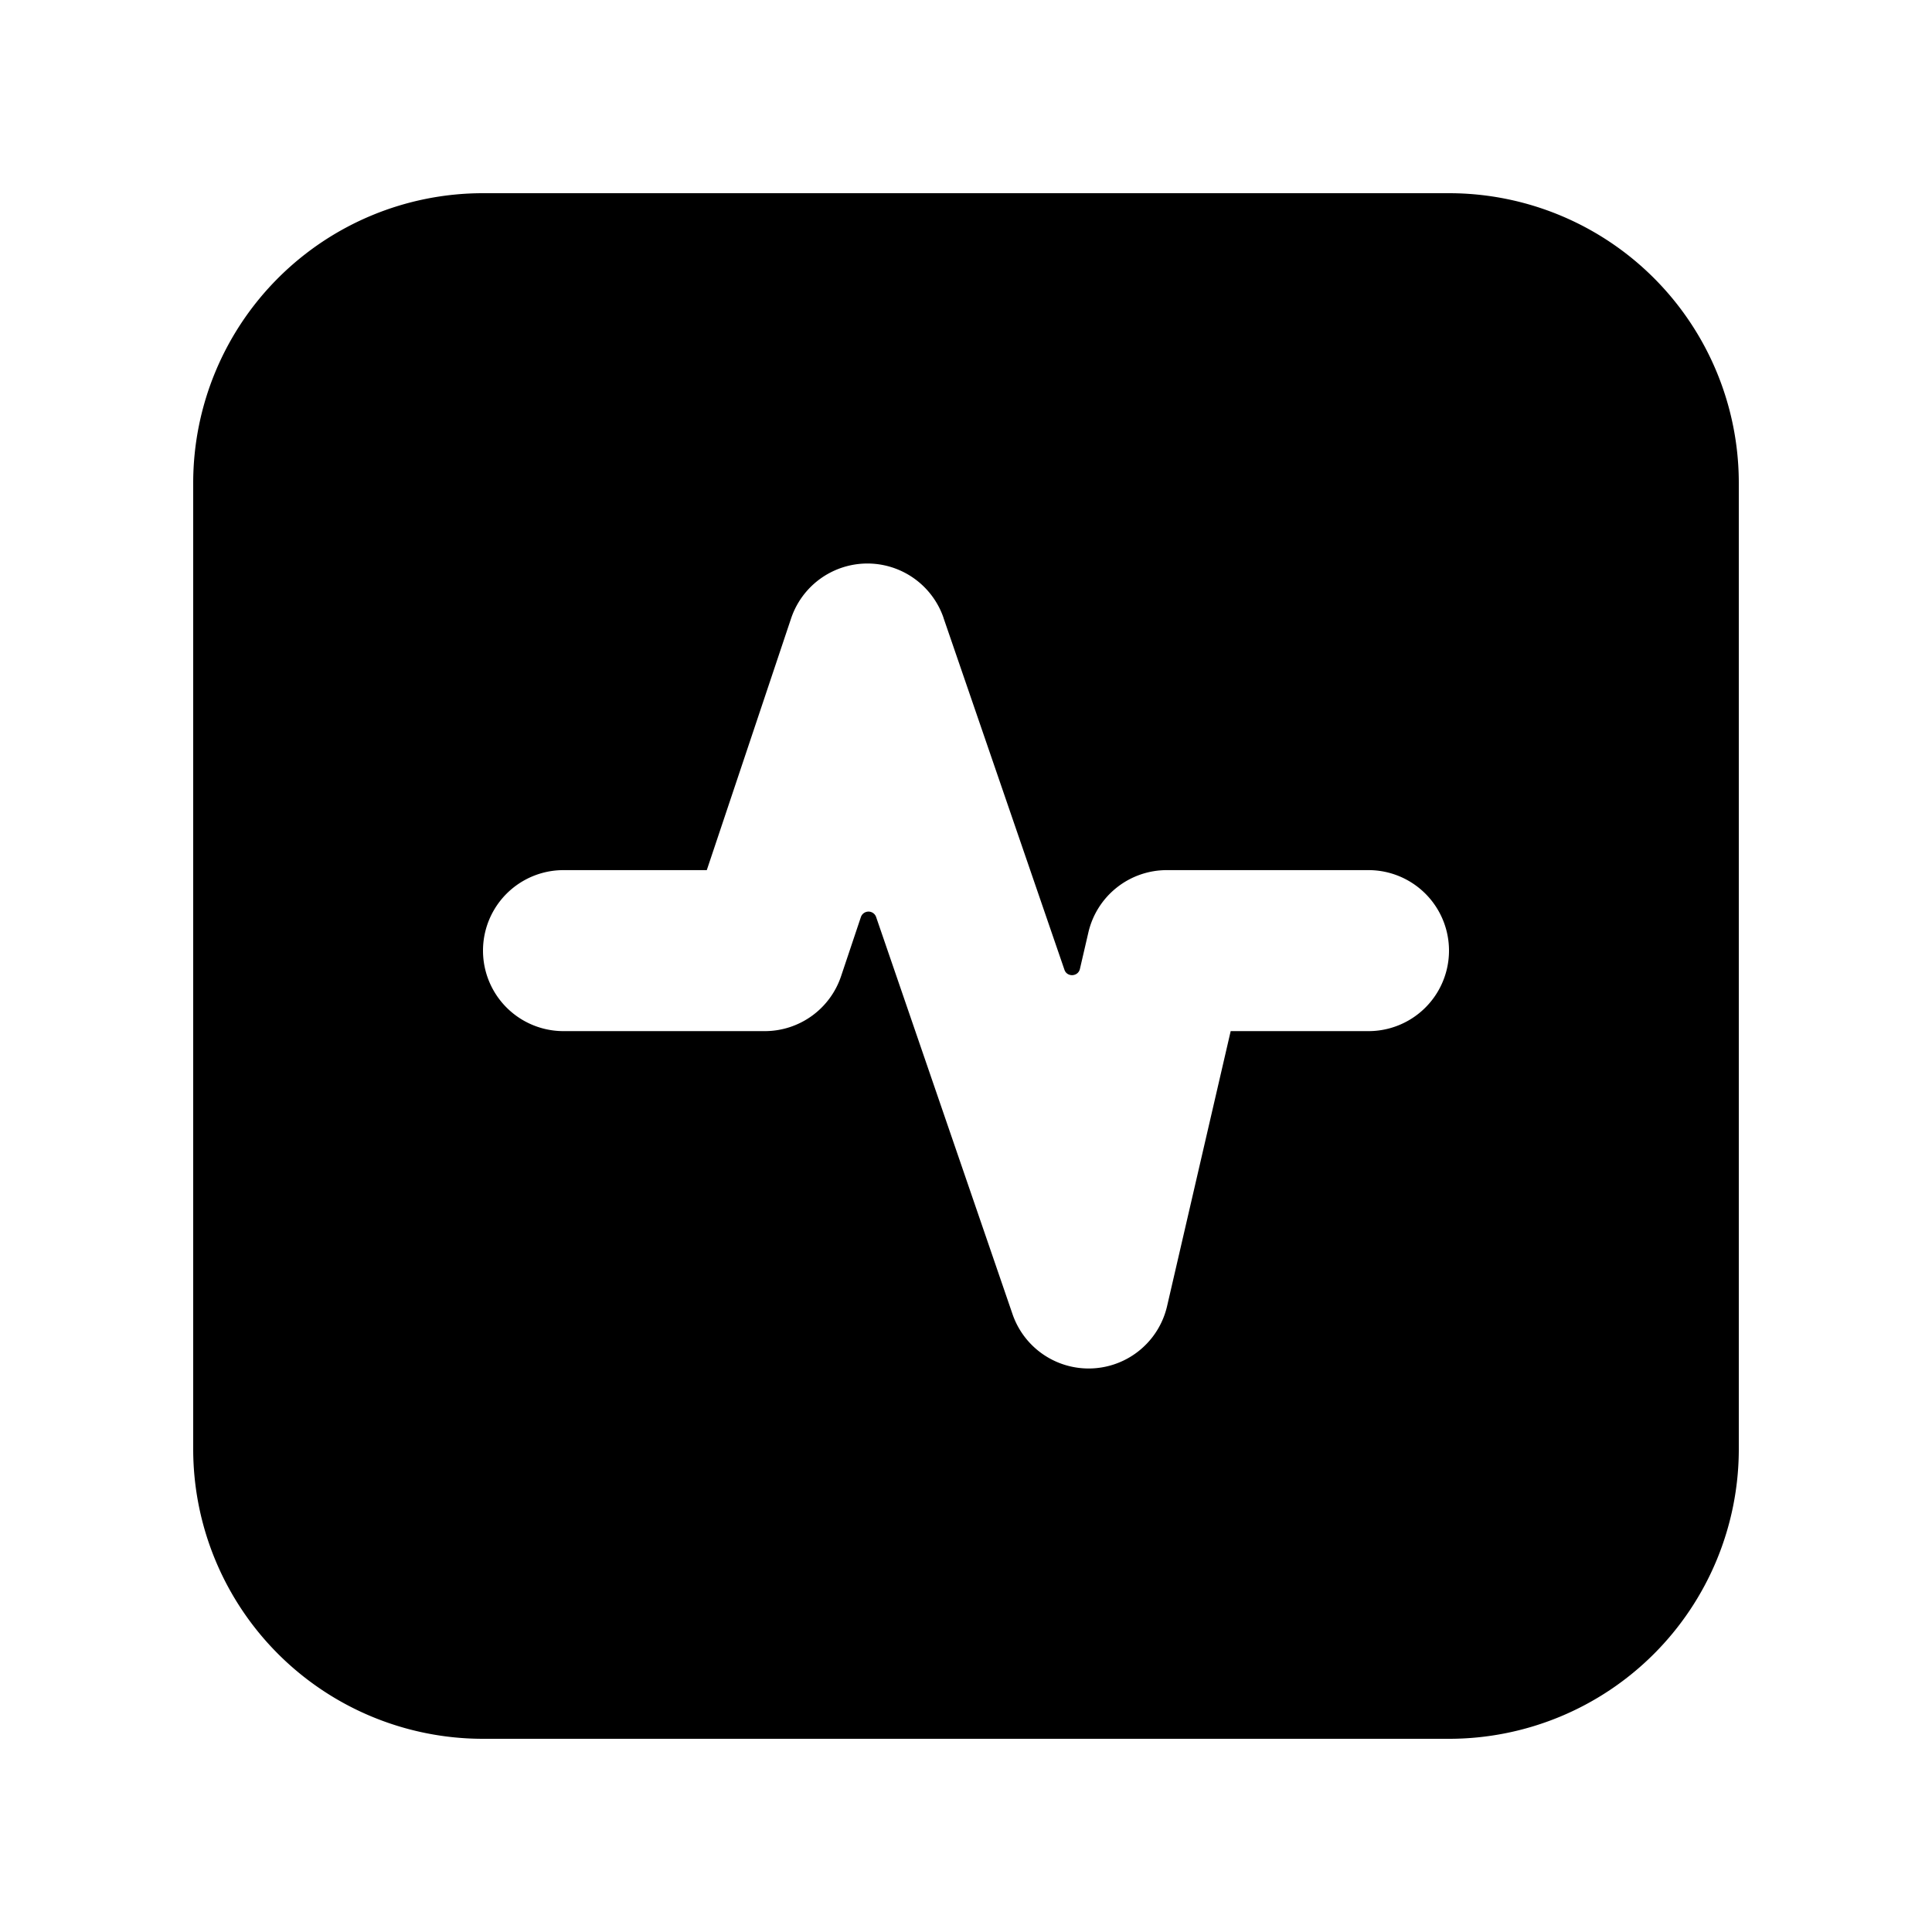 <svg xmlns="http://www.w3.org/2000/svg" fill="none" viewBox="0 0 24 24">
  <path fill="#000" fill-rule="evenodd" d="M21.6 6A3.6 3.6 0 0 0 18 2.4H6A3.6 3.6 0 0 0 2.4 6v12A3.6 3.6 0 0 0 6 21.6h12a3.6 3.6 0 0 0 3.6-3.6V6Zm-9.879 1.675a1 1 0 0 0-1.894.008L8.78 10.809H7a1 1 0 1 0 0 2h2.5a1 1 0 0 0 .948-.682l.246-.734a.1.1 0 0 1 .19 0l1.694 4.932a1 1 0 0 0 1.92-.1l.79-3.416H17a1 1 0 1 0 0-2h-2.506a1 1 0 0 0-.974.775l-.105.453c-.023.097-.16.104-.192.01L11.72 7.674Z" clip-rule="evenodd"/>
</svg>
